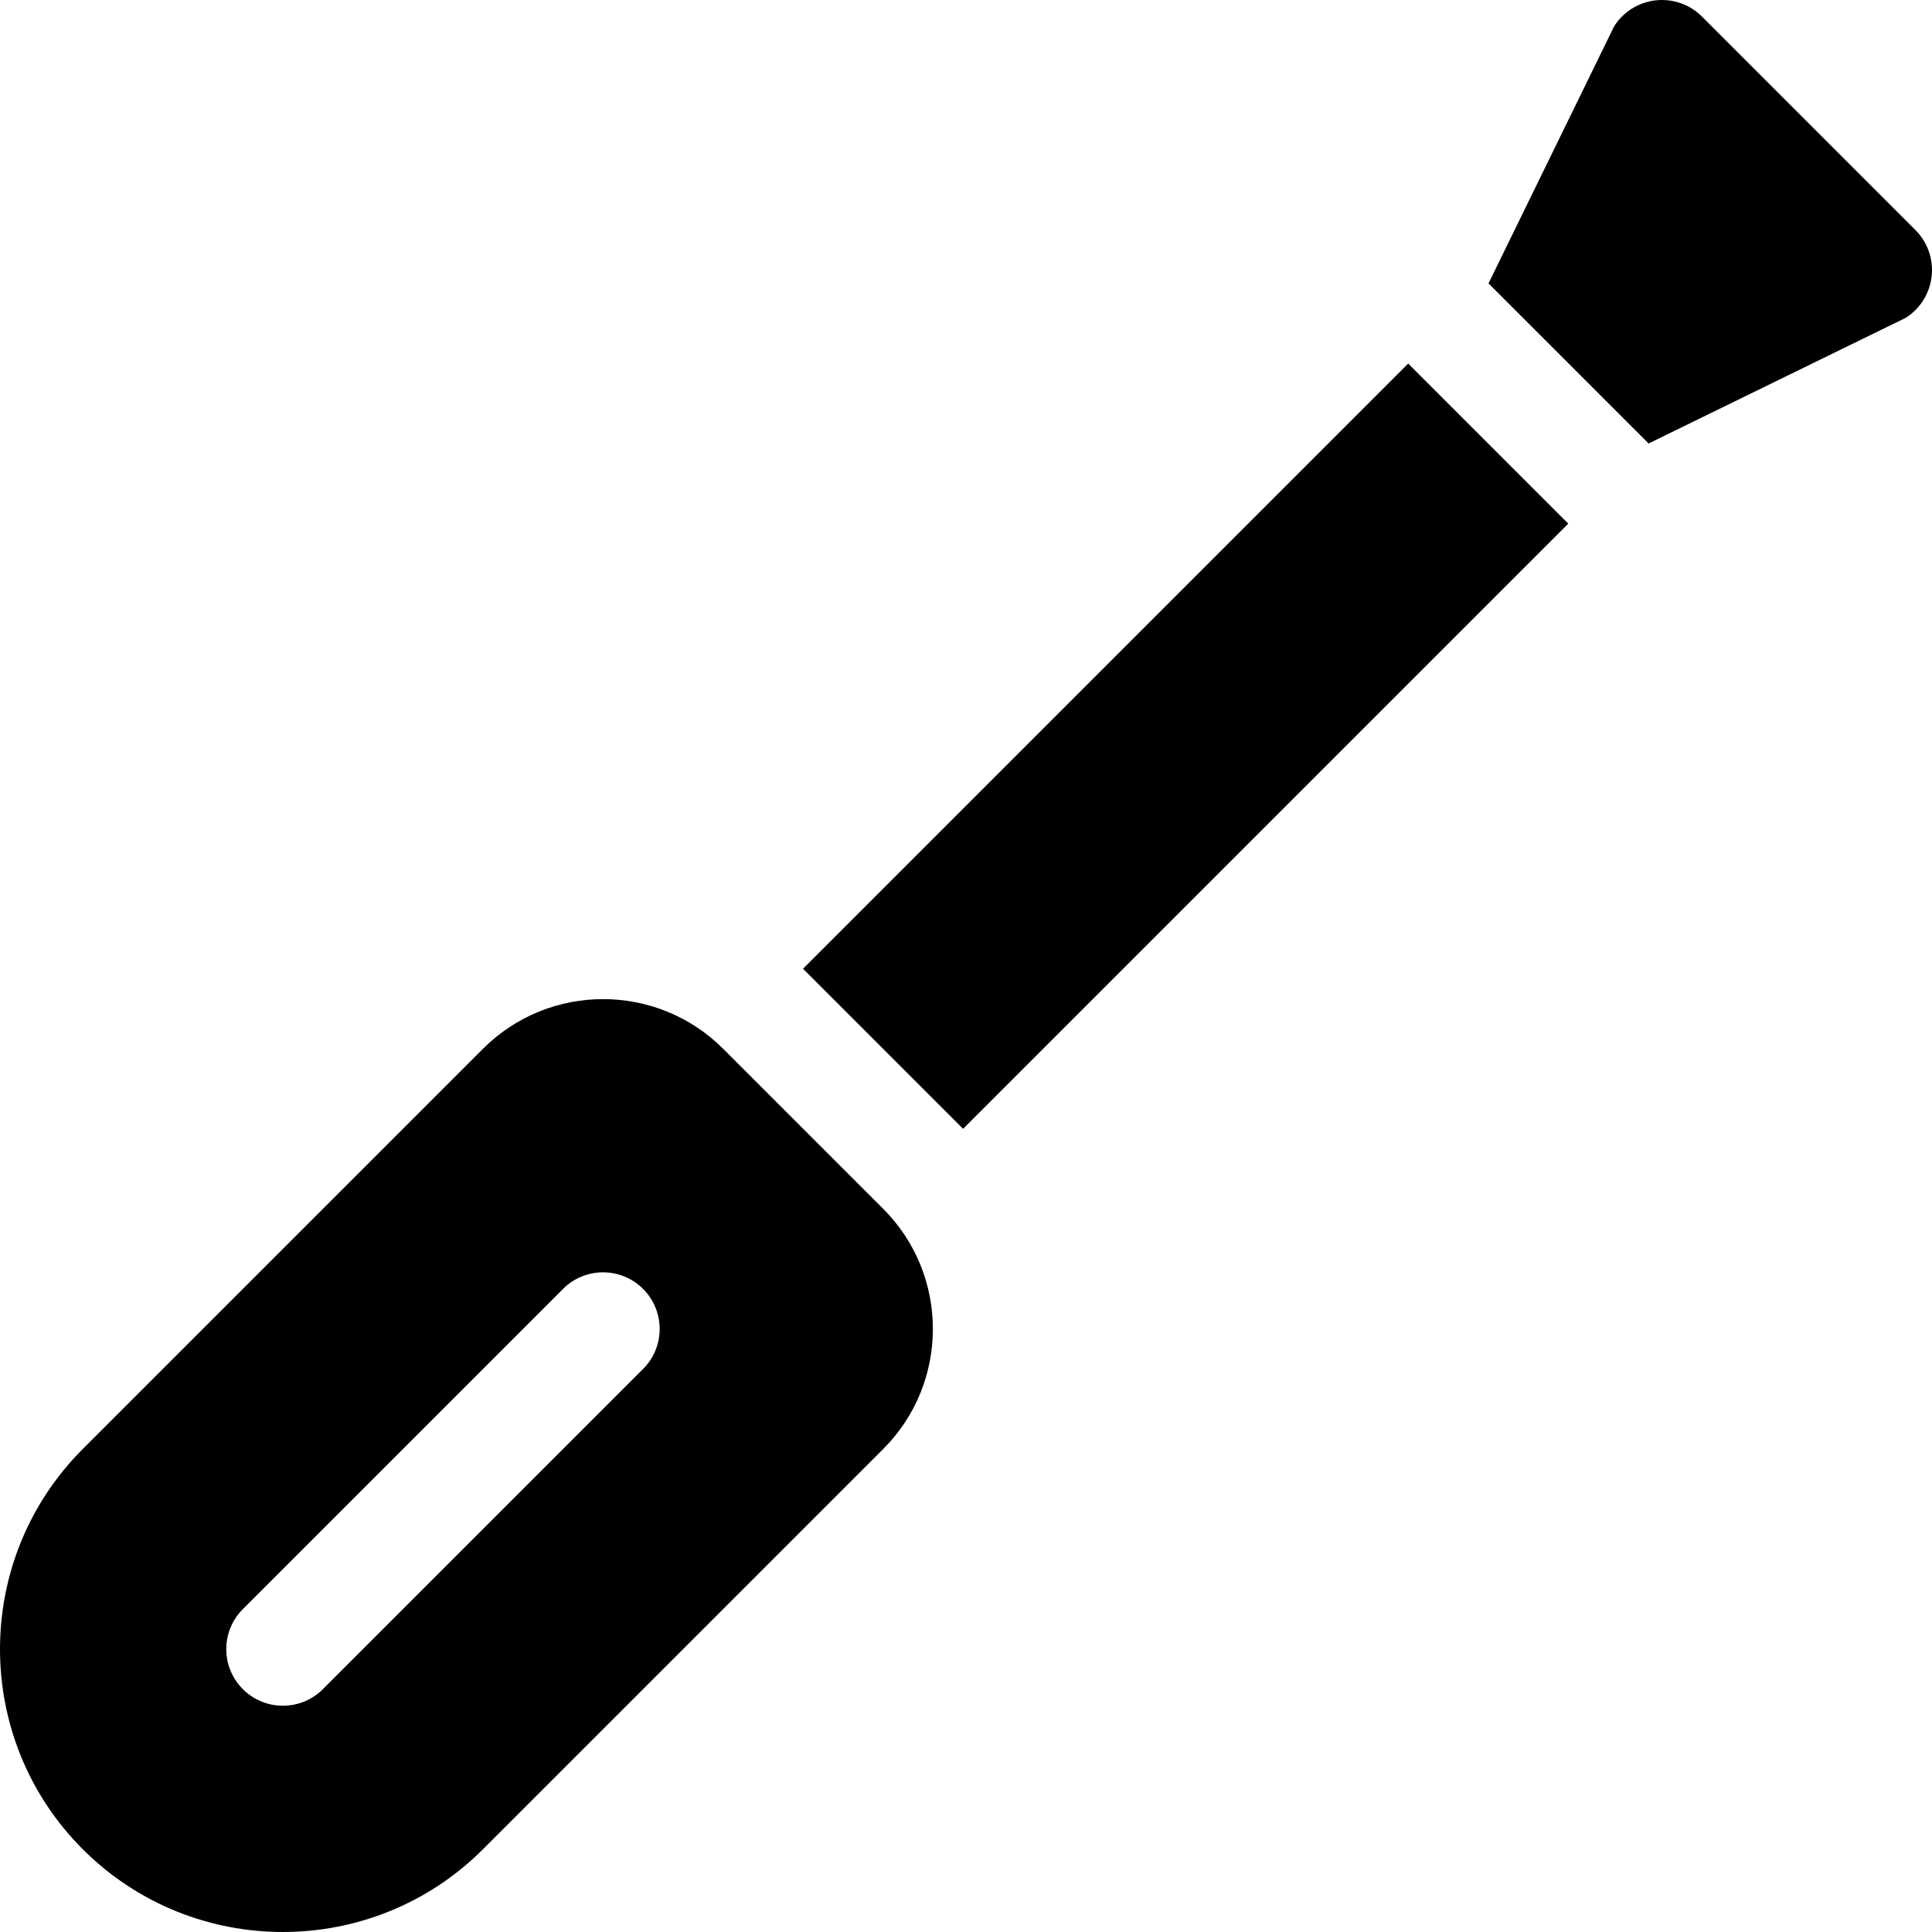 <svg id="Capa_1" enable-background="new 0 0 512 512" height="512" viewBox="0 0 512 512" width="512" xmlns="http://www.w3.org/2000/svg"><g><path d="m394.47 75.104 42.426 42.426 68.157-33.307c3.839-2.442 6.361-6.495 6.857-11.018.496-4.522-1.086-9.026-4.303-12.243l-56.569-56.569c-3.217-3.217-7.721-4.8-12.243-4.304s-8.575 3.019-11.018 6.857z"/><g><g><path d="m200.843 167.733h226.848v60h-226.848z" transform="matrix(.707 -.707 .707 .707 -47.772 280.135)"/></g><path d="m234.064 320.362-42.426-42.426c-17.545-17.545-46.094-17.546-63.64 0l-106.066 106.066c-29.243 29.243-29.242 76.824 0 106.066 29.243 29.243 76.823 29.243 106.066 0l106.066-106.066c17.546-17.546 17.546-46.094 0-63.64zm-148.492 127.28c-5.858 5.858-15.355 5.858-21.213 0s-5.858-15.355 0-21.213l84.853-84.853c5.858-5.858 15.355-5.858 21.213 0s5.858 15.355 0 21.213z"/></g></g></svg>
